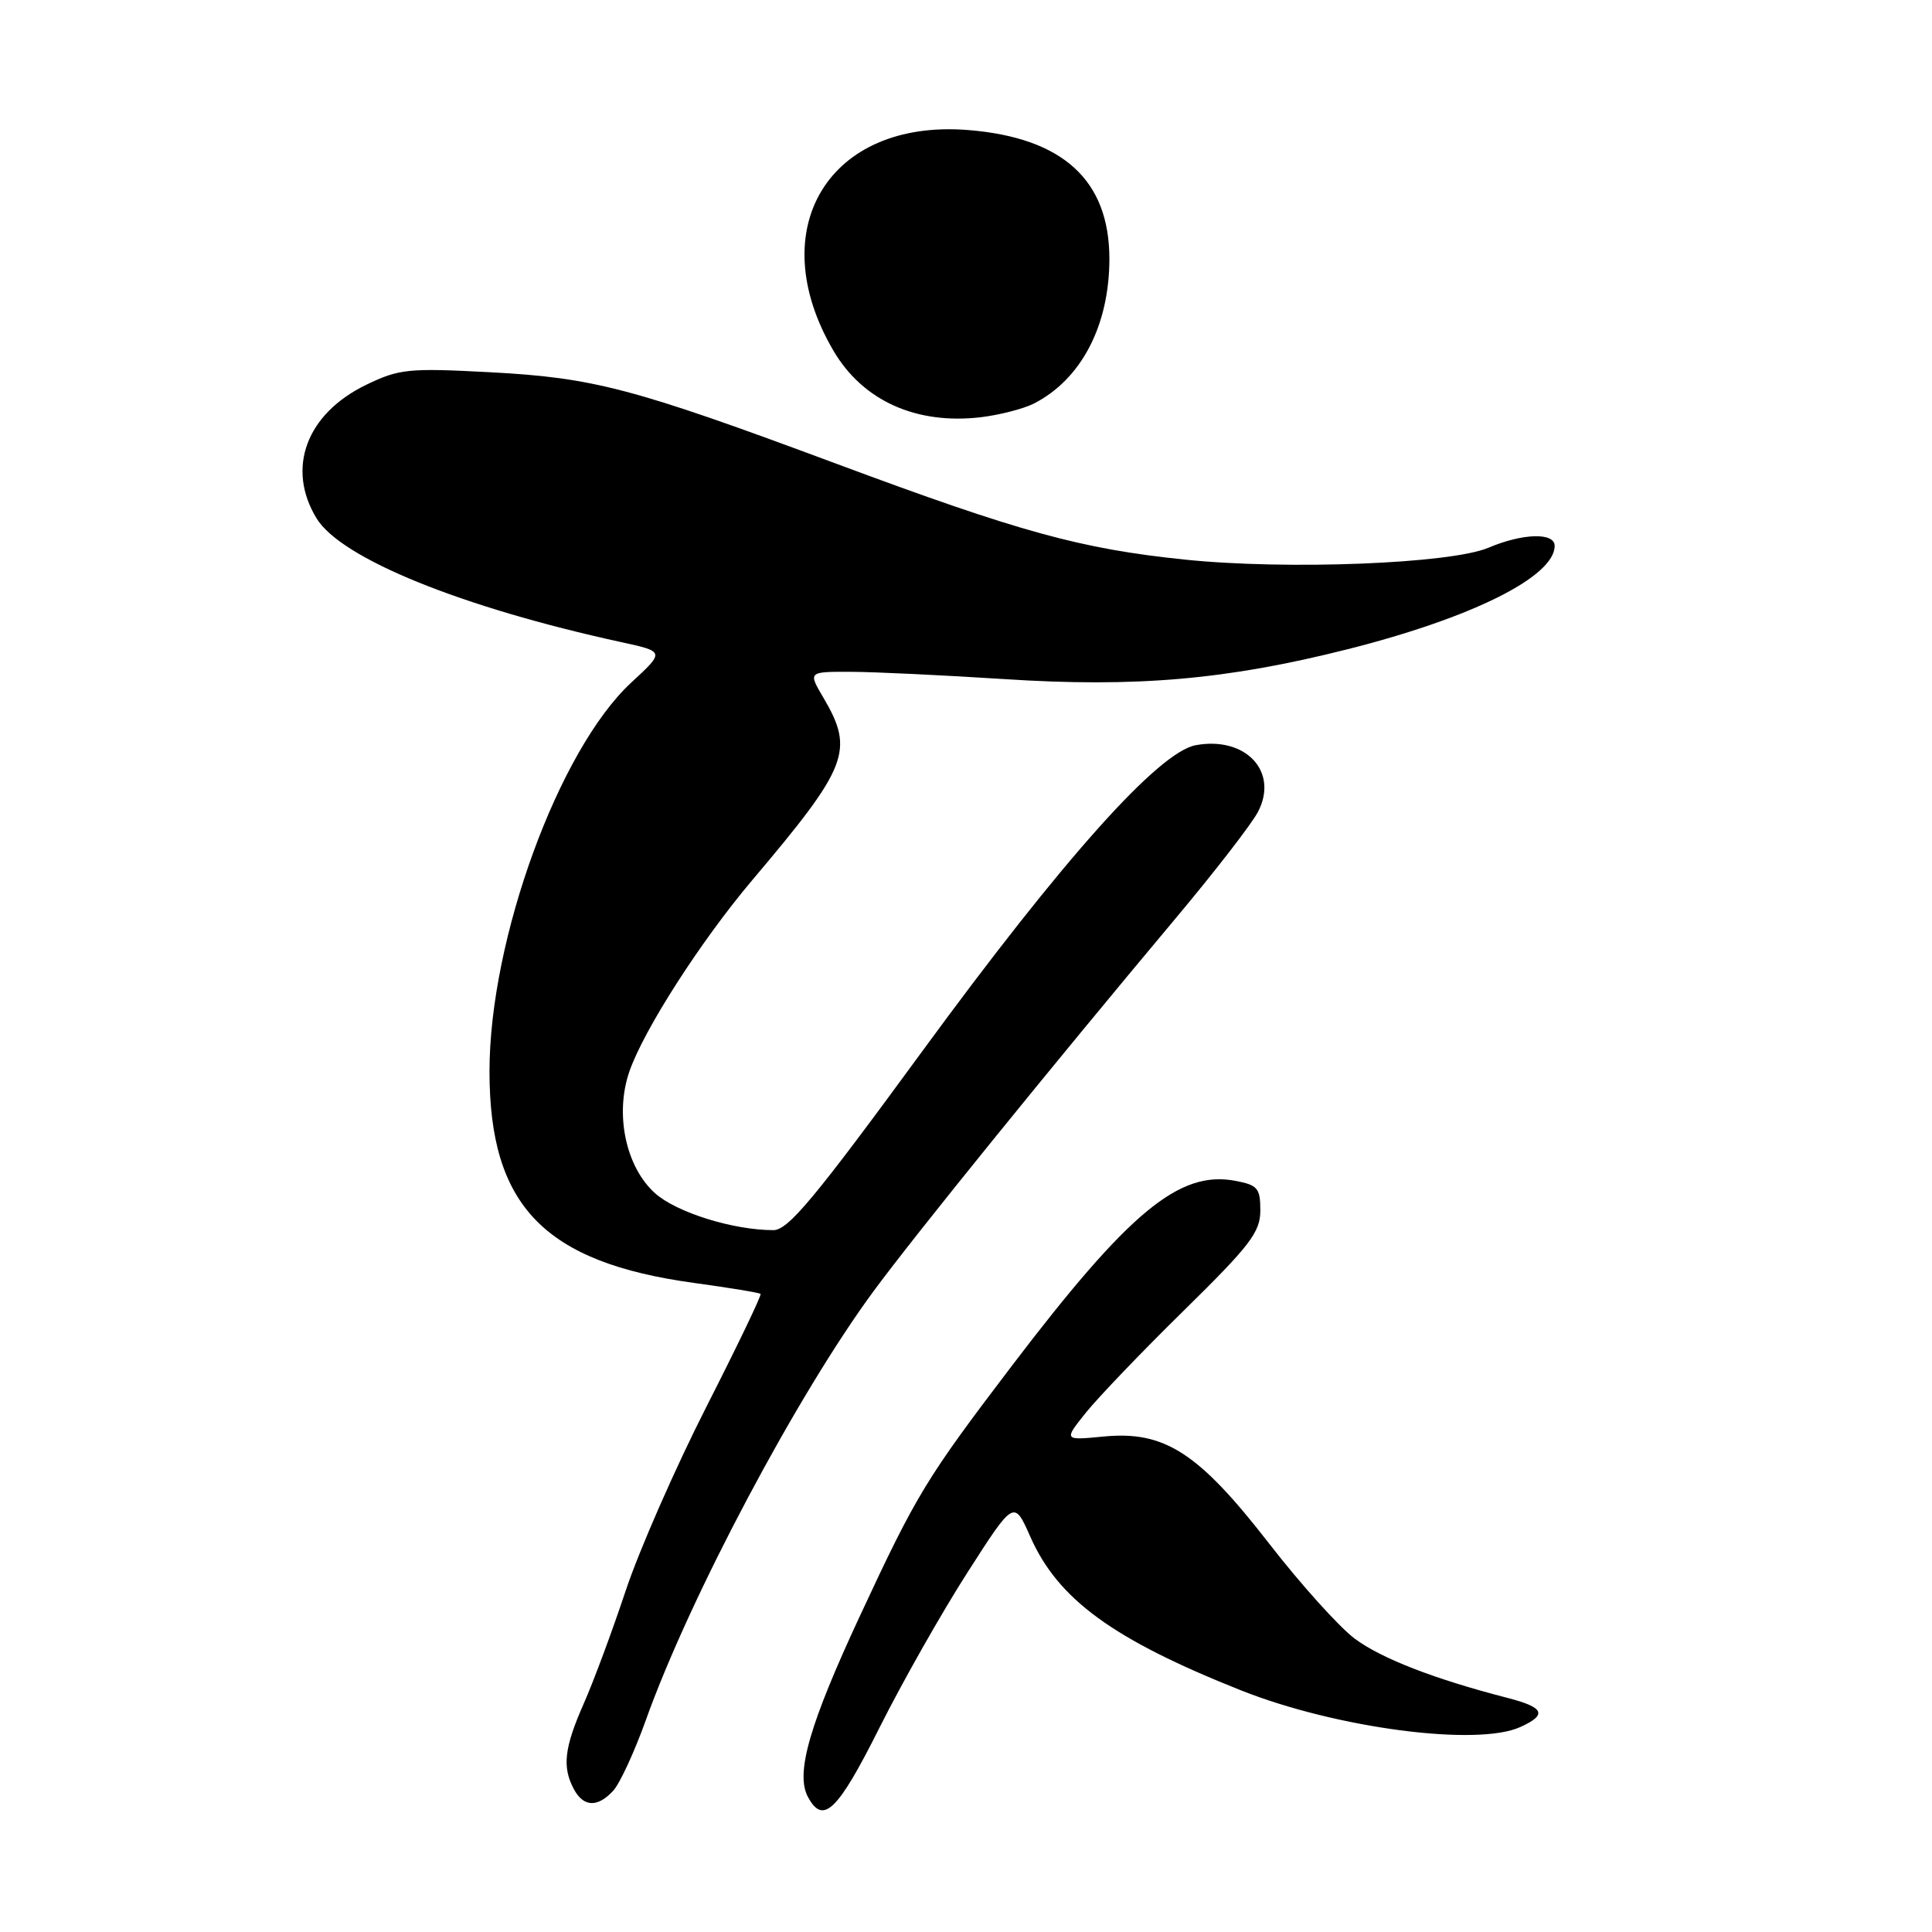 <?xml version="1.0" encoding="UTF-8" standalone="no"?>
<!DOCTYPE svg PUBLIC "-//W3C//DTD SVG 1.1//EN" "http://www.w3.org/Graphics/SVG/1.1/DTD/svg11.dtd" >
<svg xmlns="http://www.w3.org/2000/svg" xmlns:xlink="http://www.w3.org/1999/xlink" version="1.1" viewBox="0 0 256 256">
 <g >
 <path fill="currentColor"
d=" M 116.51 228.98 C 119.55 222.91 124.81 213.63 128.20 208.35 C 134.36 198.74 134.36 198.74 136.52 203.62 C 140.20 211.94 147.47 217.23 164.46 223.99 C 177.09 229.00 195.73 231.45 201.45 228.84 C 205.06 227.20 204.63 226.24 199.75 224.98 C 190.11 222.50 183.04 219.76 179.52 217.14 C 177.47 215.61 172.35 209.93 168.15 204.51 C 158.80 192.46 154.30 189.56 146.22 190.35 C 140.94 190.86 140.94 190.86 143.89 187.18 C 145.51 185.16 151.37 179.04 156.92 173.60 C 165.66 165.01 167.00 163.26 167.00 160.39 C 167.00 157.44 166.65 157.02 163.66 156.46 C 156.24 155.07 149.60 160.58 134.06 181.00 C 122.72 195.91 121.46 197.97 113.99 214.02 C 107.25 228.49 105.38 234.98 107.05 238.09 C 109.06 241.86 110.98 240.01 116.51 228.98 Z  M 81.28 237.25 C 82.15 236.28 84.07 232.12 85.55 228.00 C 91.38 211.66 105.65 184.79 115.78 171.05 C 121.42 163.41 139.05 141.65 155.93 121.50 C 161.00 115.45 165.83 109.20 166.67 107.61 C 169.49 102.27 165.09 97.53 158.45 98.74 C 153.53 99.63 140.83 113.84 122.18 139.33 C 107.97 158.75 104.44 163.00 102.48 163.00 C 97.16 163.00 89.66 160.66 86.81 158.12 C 82.93 154.66 81.44 147.65 83.39 142.00 C 85.29 136.48 92.85 124.70 99.68 116.62 C 112.41 101.57 113.23 99.45 109.10 92.44 C 107.07 89.00 107.07 89.00 112.78 89.02 C 115.93 89.03 125.03 89.47 133.00 89.98 C 150.50 91.12 162.56 90.07 178.59 86.02 C 195.07 81.86 206.00 76.40 206.00 72.33 C 206.00 70.53 201.77 70.65 197.22 72.58 C 192.21 74.70 170.49 75.55 157.00 74.15 C 143.18 72.72 135.23 70.53 110.83 61.45 C 83.79 51.39 78.69 50.05 64.87 49.32 C 54.11 48.75 52.89 48.88 48.52 50.99 C 40.59 54.83 37.90 62.05 41.95 68.69 C 45.19 74.00 61.13 80.47 82.29 85.08 C 88.09 86.34 88.09 86.34 83.67 90.42 C 74.04 99.31 64.86 124.47 64.86 141.96 C 64.86 159.79 72.11 167.28 92.00 170.00 C 96.67 170.64 100.62 171.29 100.78 171.45 C 100.94 171.60 97.71 178.33 93.61 186.39 C 89.51 194.45 84.69 205.42 82.91 210.77 C 81.13 216.12 78.62 222.88 77.33 225.78 C 74.77 231.58 74.47 234.15 76.04 237.07 C 77.32 239.47 79.21 239.53 81.28 237.25 Z  M 137.00 53.47 C 143.28 50.26 147.00 43.12 147.00 34.28 C 146.99 23.86 140.82 18.24 128.28 17.23 C 109.85 15.75 100.96 30.31 110.43 46.46 C 114.32 53.11 121.42 56.30 130.00 55.28 C 132.47 54.98 135.62 54.17 137.00 53.47 Z "/>
</g>
</svg>